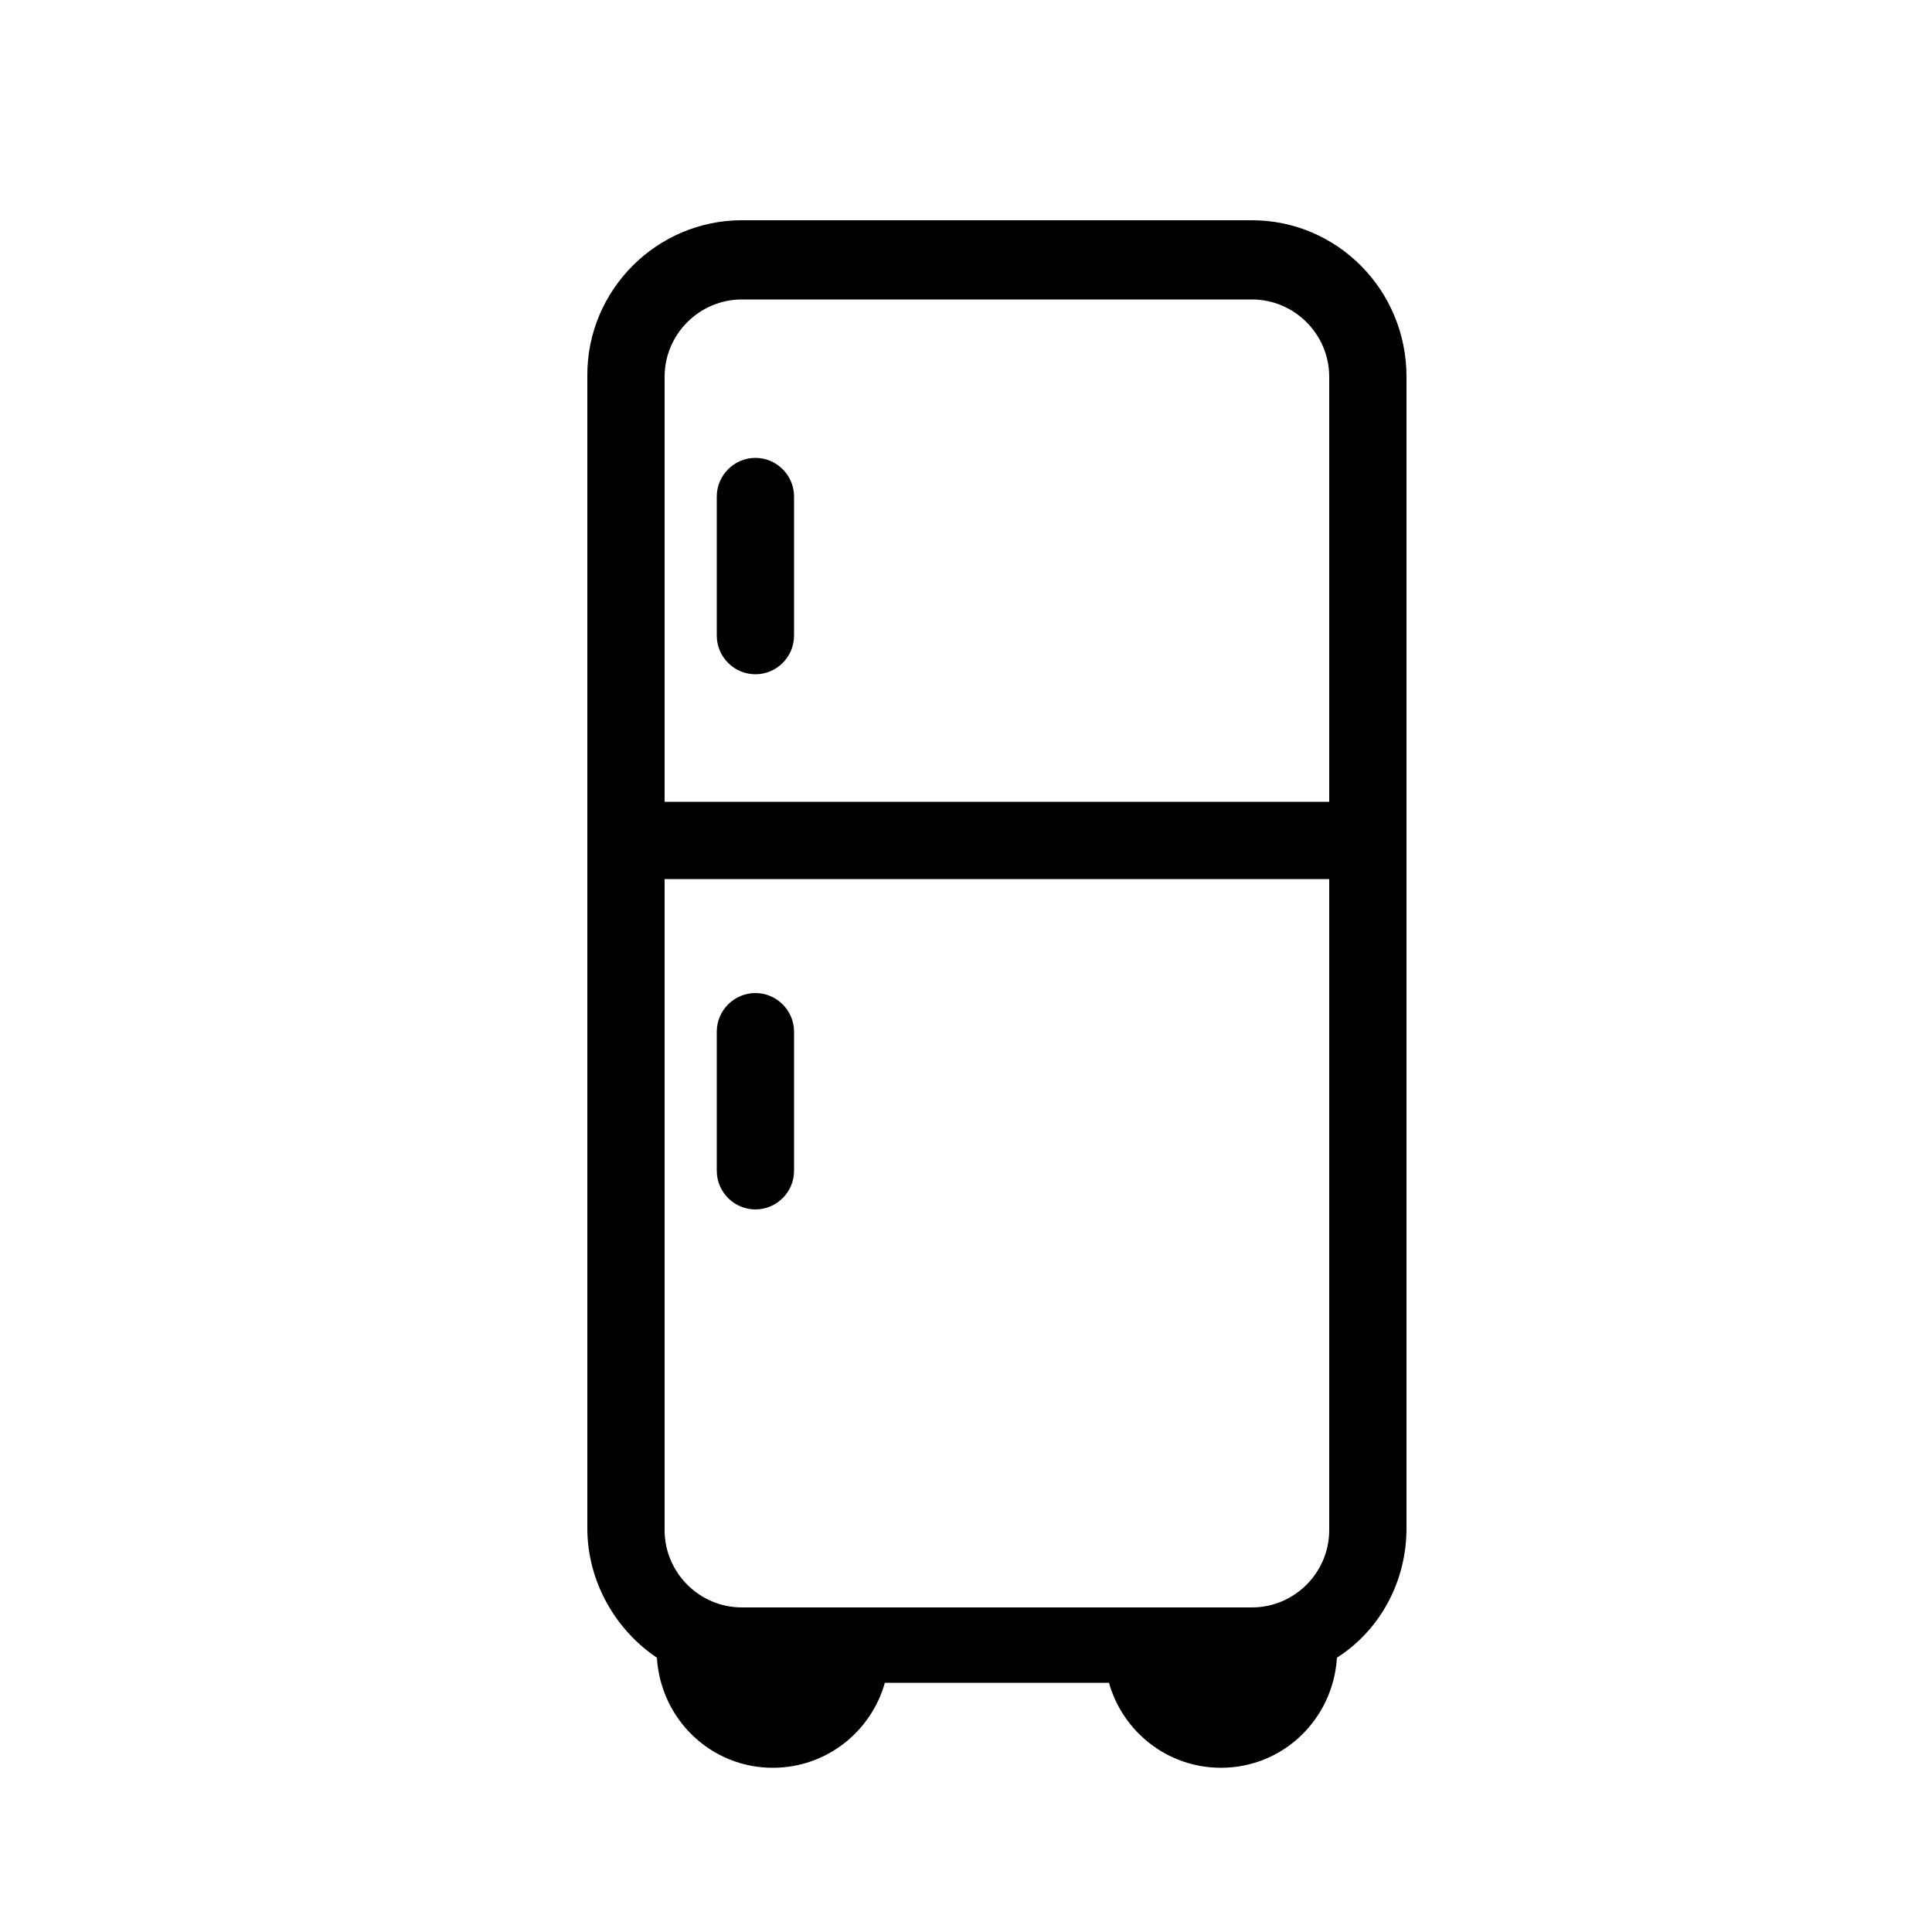 <?xml version="1.0" encoding="utf-8"?>
<!-- Generator: Adobe Illustrator 24.0.0, SVG Export Plug-In . SVG Version: 6.00 Build 0)  -->
<svg version="1.1" id="Layer_1" xmlns="http://www.w3.org/2000/svg" xmlns:xlink="http://www.w3.org/1999/xlink" x="0px" y="0px"
	 viewBox="0 0 100 100" style="enable-background:new 0 0 100 100;" xml:space="preserve">
<g>
	<path d="M64.8,11.4H38.4c-4.4,0-8,3.6-8,8v0v26v33.7c0,2.8,1.5,5.3,3.6,6.7c0.2,3.2,2.8,5.7,6,5.7c2.8,0,5.1-1.9,5.8-4.4h11.6
		c0.7,2.5,3,4.4,5.8,4.4c3.2,0,5.8-2.5,6-5.7c2.2-1.4,3.6-3.9,3.6-6.7V45.5v-26v0C72.8,15,69.2,11.4,64.8,11.4z M34.4,19.5
		c0-2.2,1.8-4,4-4h26.4c2.2,0,4,1.8,4,4v22H34.4V19.5z M68.8,79.2c0,2.2-1.8,4-4,4H38.4c-2.2,0-4-1.8-4-4V45.5h34.4V79.2z"/>
	<path d="M39.1,23.7c-1.1,0-2,0.9-2,2v7.2c0,1.1,0.9,2,2,2s2-0.9,2-2v-7.2C41.1,24.6,40.2,23.7,39.1,23.7z"/>
	<path d="M39.1,62.6c1.1,0,2-0.9,2-2v-7.2c0-1.1-0.9-2-2-2s-2,0.9-2,2v7.2C37.1,61.7,38,62.6,39.1,62.6z"/>
</g>
</svg>
